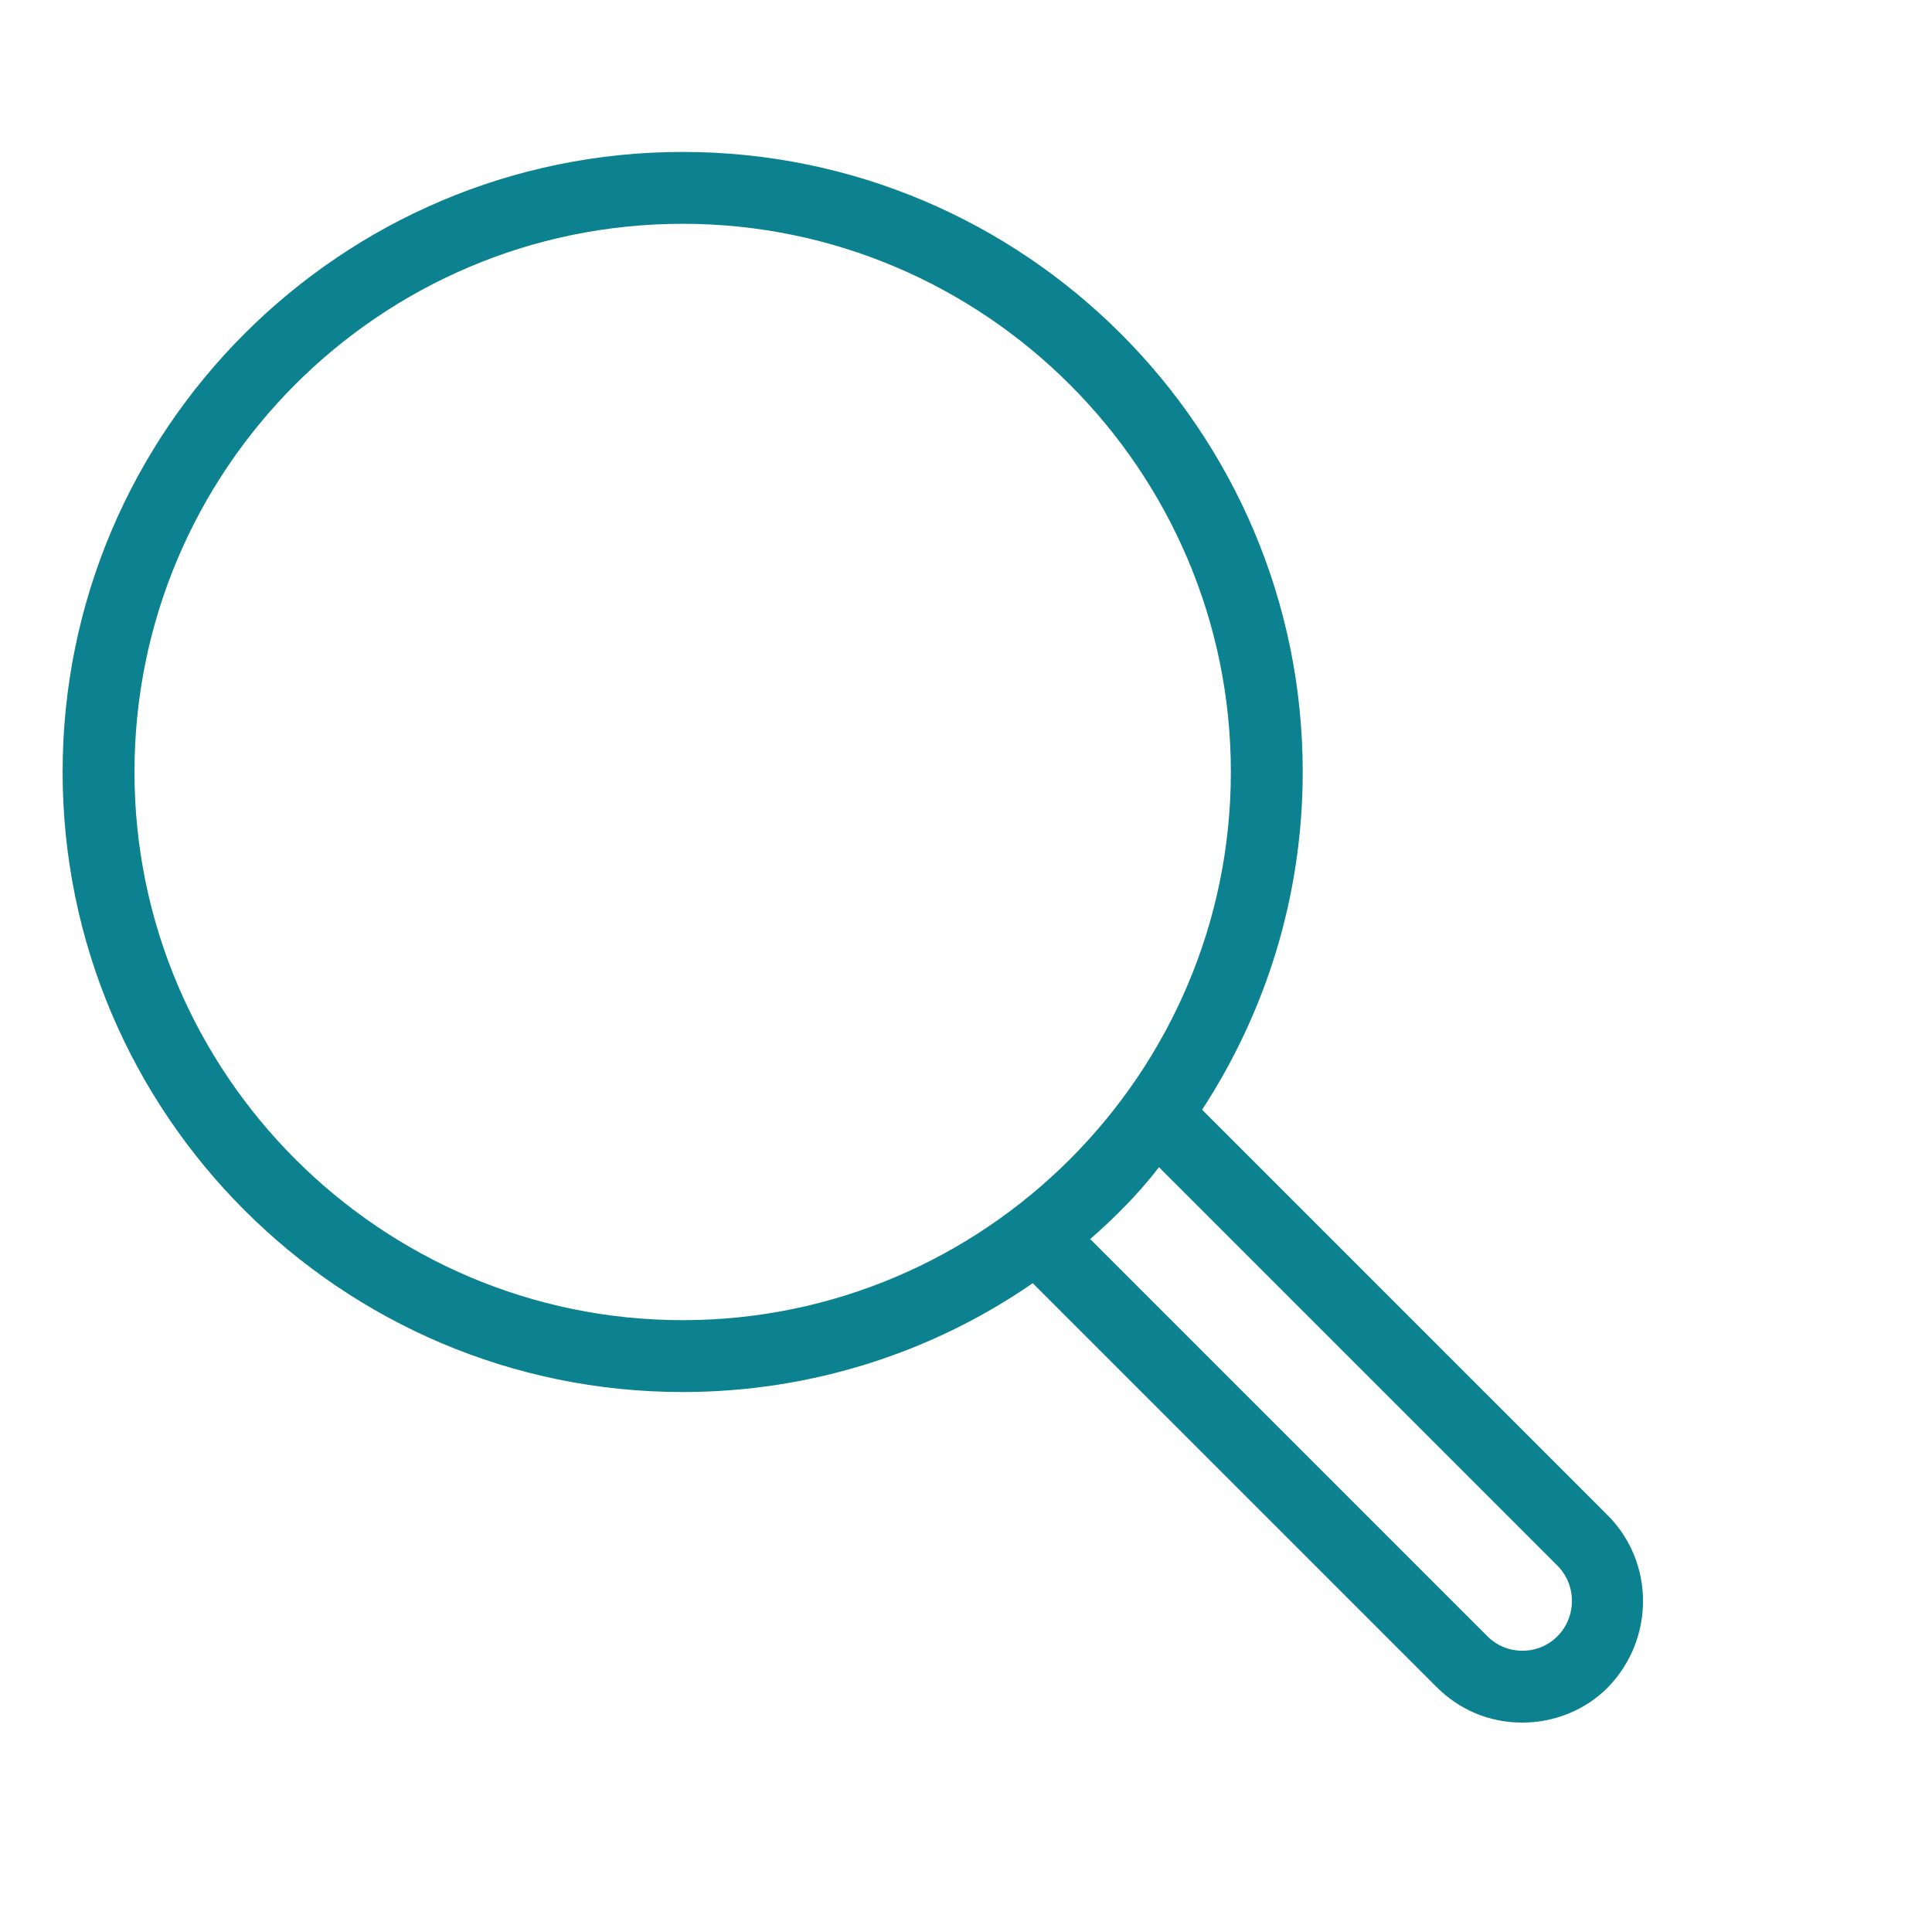 <?xml version="1.0" encoding="utf-8"?>
<!-- Generator: Adobe Illustrator 24.1.2, SVG Export Plug-In . SVG Version: 6.00 Build 0)  -->
<svg version="1.1" id="Capa_1" xmlns="http://www.w3.org/2000/svg" xmlns:xlink="http://www.w3.org/1999/xlink" x="0px" y="0px"
	 viewBox="0 0 188.2 188.2" style="enable-background:new 0 0 188.2 188.2;" xml:space="preserve">
<style type="text/css">
	.st0{fill:#0C8290;}
</style>
<path class="st0" d="M148.3,167.8c-3.2,0-6.1-1.2-8.4-3.5L100.6,125c-9.7,6.7-21.5,10.6-34.1,10.6c-33.3,0-60.4-27.1-60.4-60.4
	s27.1-60.4,60.4-60.4s60.4,27.1,60.4,60.4c0,12.1-3.6,23.4-9.8,32.9l39.5,39.5c4.6,4.6,4.6,12.1,0,16.8
	C154.4,166.6,151.4,167.8,148.3,167.8z M106.2,120.7l38.7,38.7c0.9,0.9,2.1,1.4,3.4,1.4s2.5-0.5,3.4-1.4c1.9-1.9,1.9-5,0-6.9
	l-38.8-38.8C110.9,116.3,108.6,118.6,106.2,120.7z M66.5,21.8c-29.5,0-53.4,24-53.4,53.4s24,53.4,53.4,53.4s53.4-24,53.4-53.4
	S95.9,21.8,66.5,21.8z"/>
</svg>
